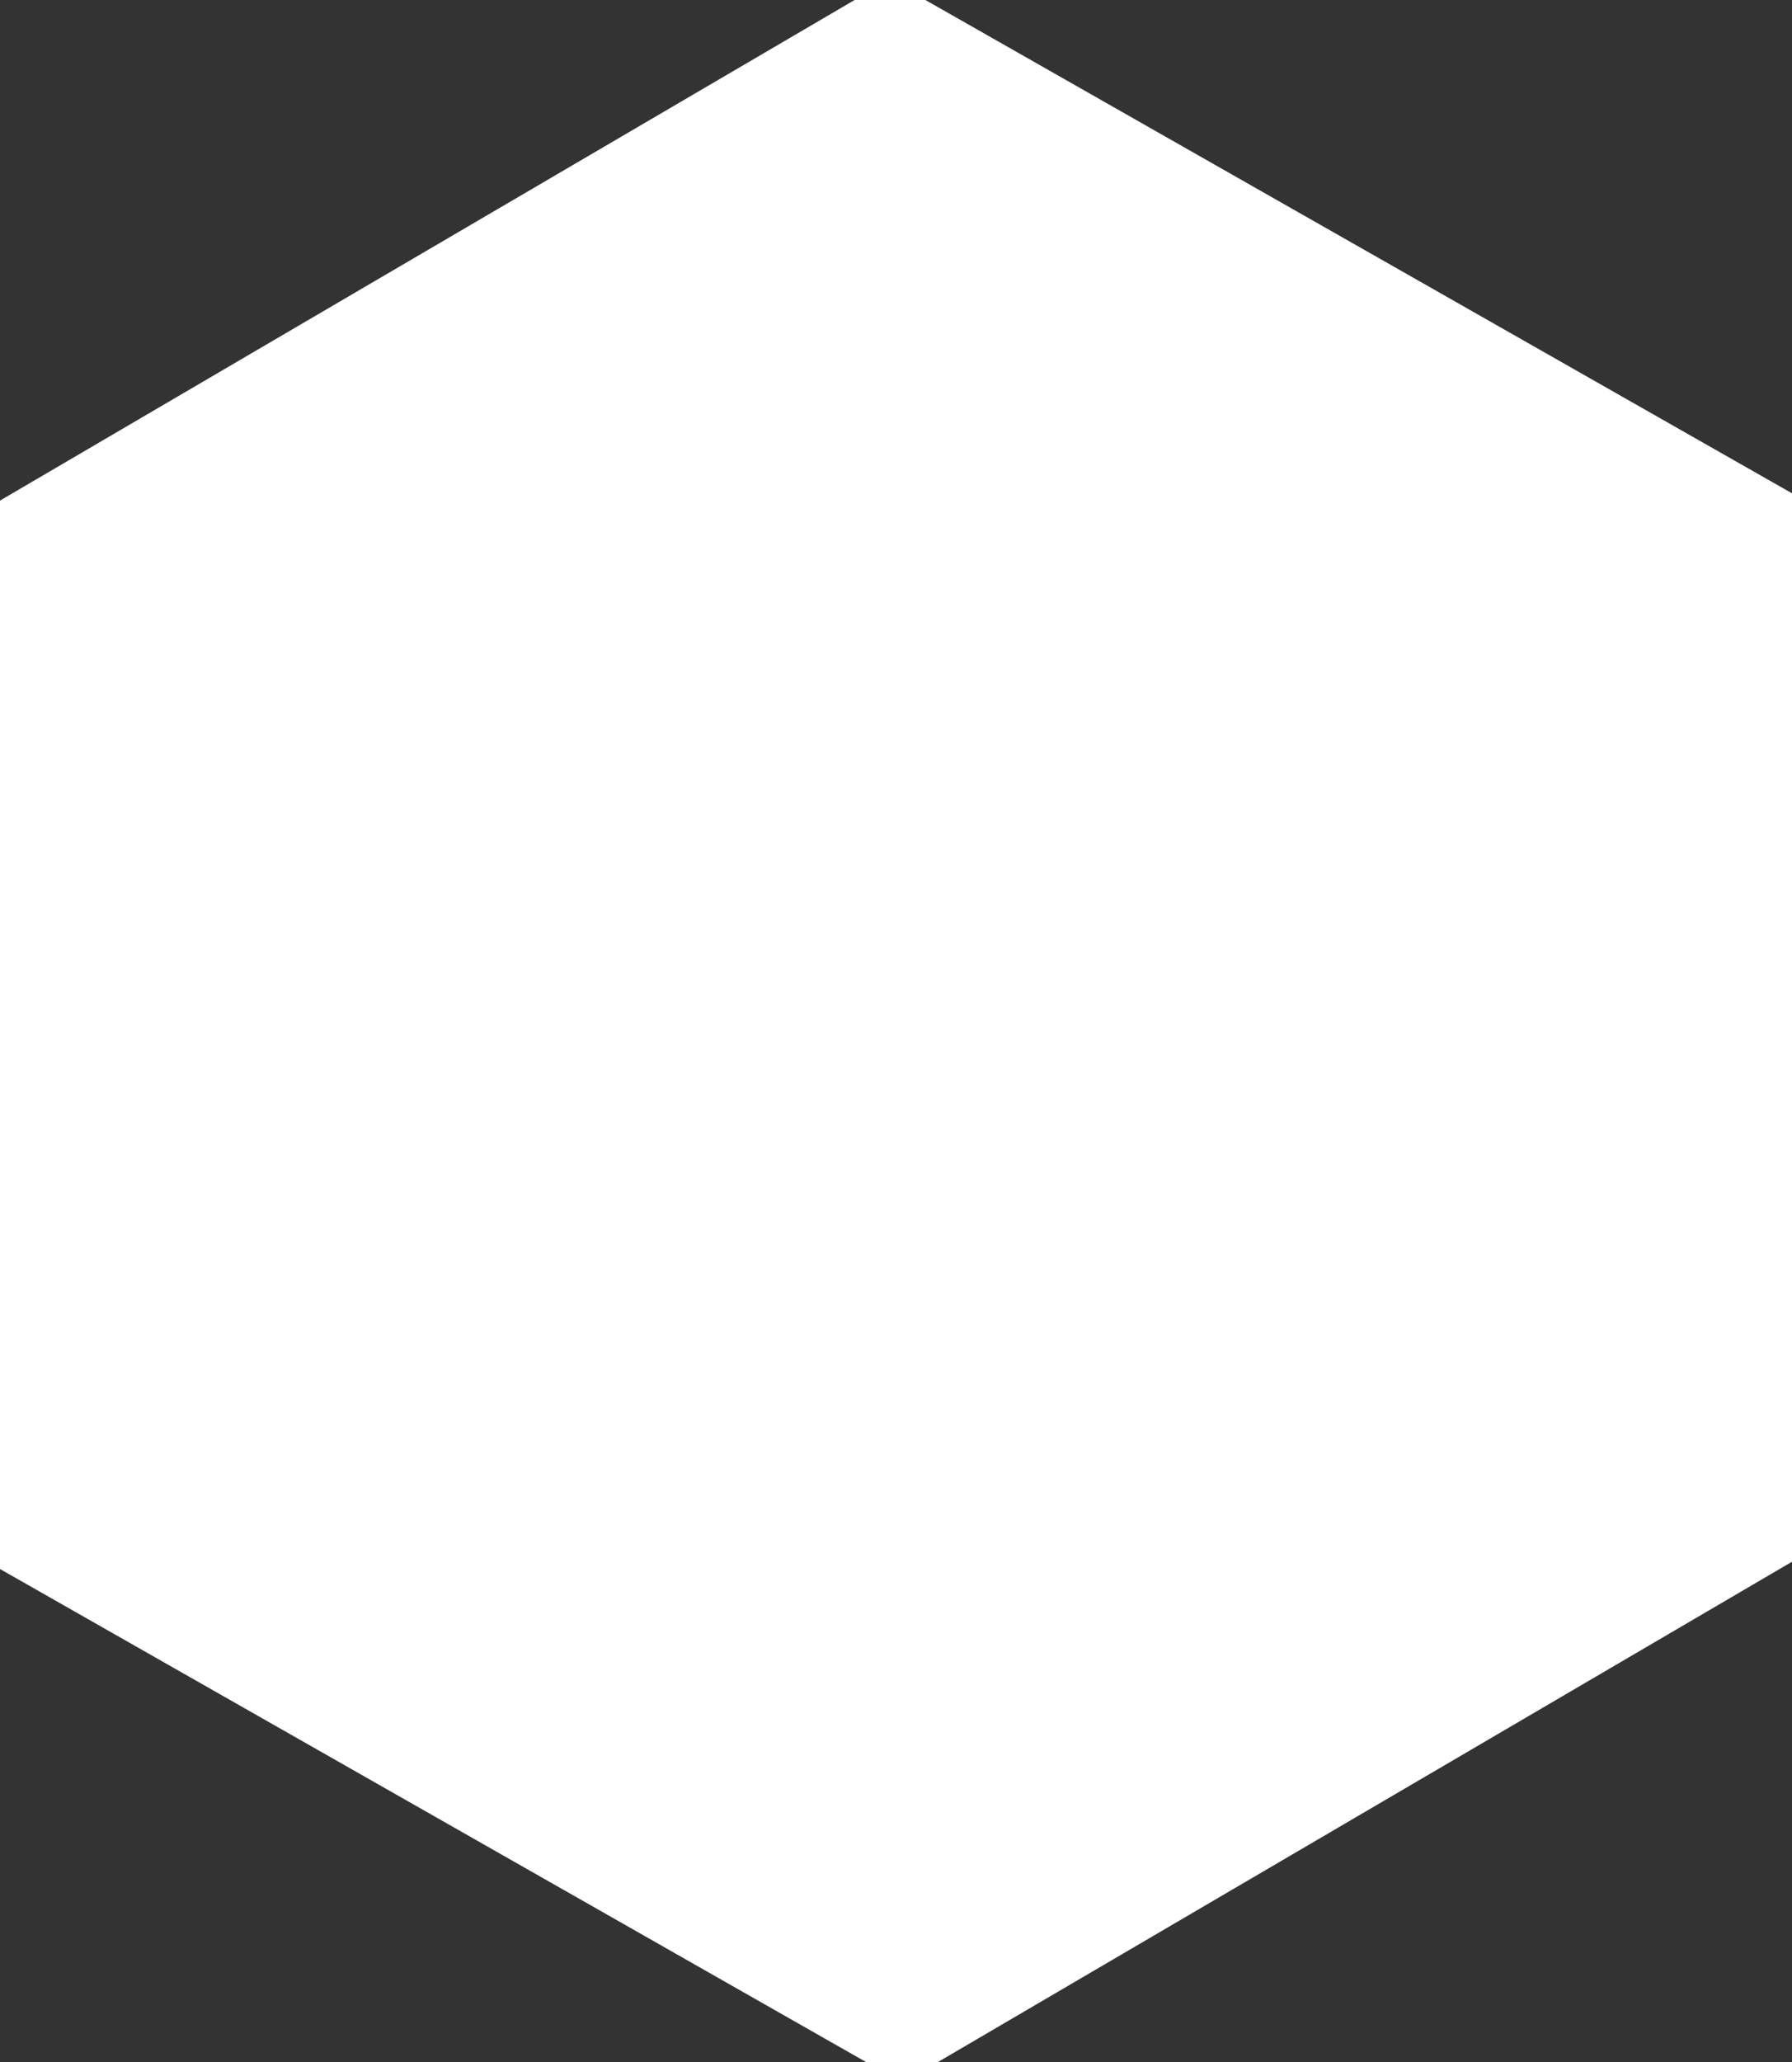 <svg id="Layer_1" data-name="Layer 1" xmlns="http://www.w3.org/2000/svg" viewBox="0 0 556.72 640.55"><rect x="0" y="0" width="556.72" height="640.55" fill="#333333" stroke="none"/><defs><style>.cls-1{fill:#ffffff;stroke:#ffffff; stroke-width:12 ;stroke-miterlimit:10;}</style></defs><title>mpvl</title><polygon class="cls-1" points="556.22 478.41 280.34 639.98 2.48 481.84 0.5 162.14 276.38 0.58 554.24 158.71 556.22 478.41"/></svg>
